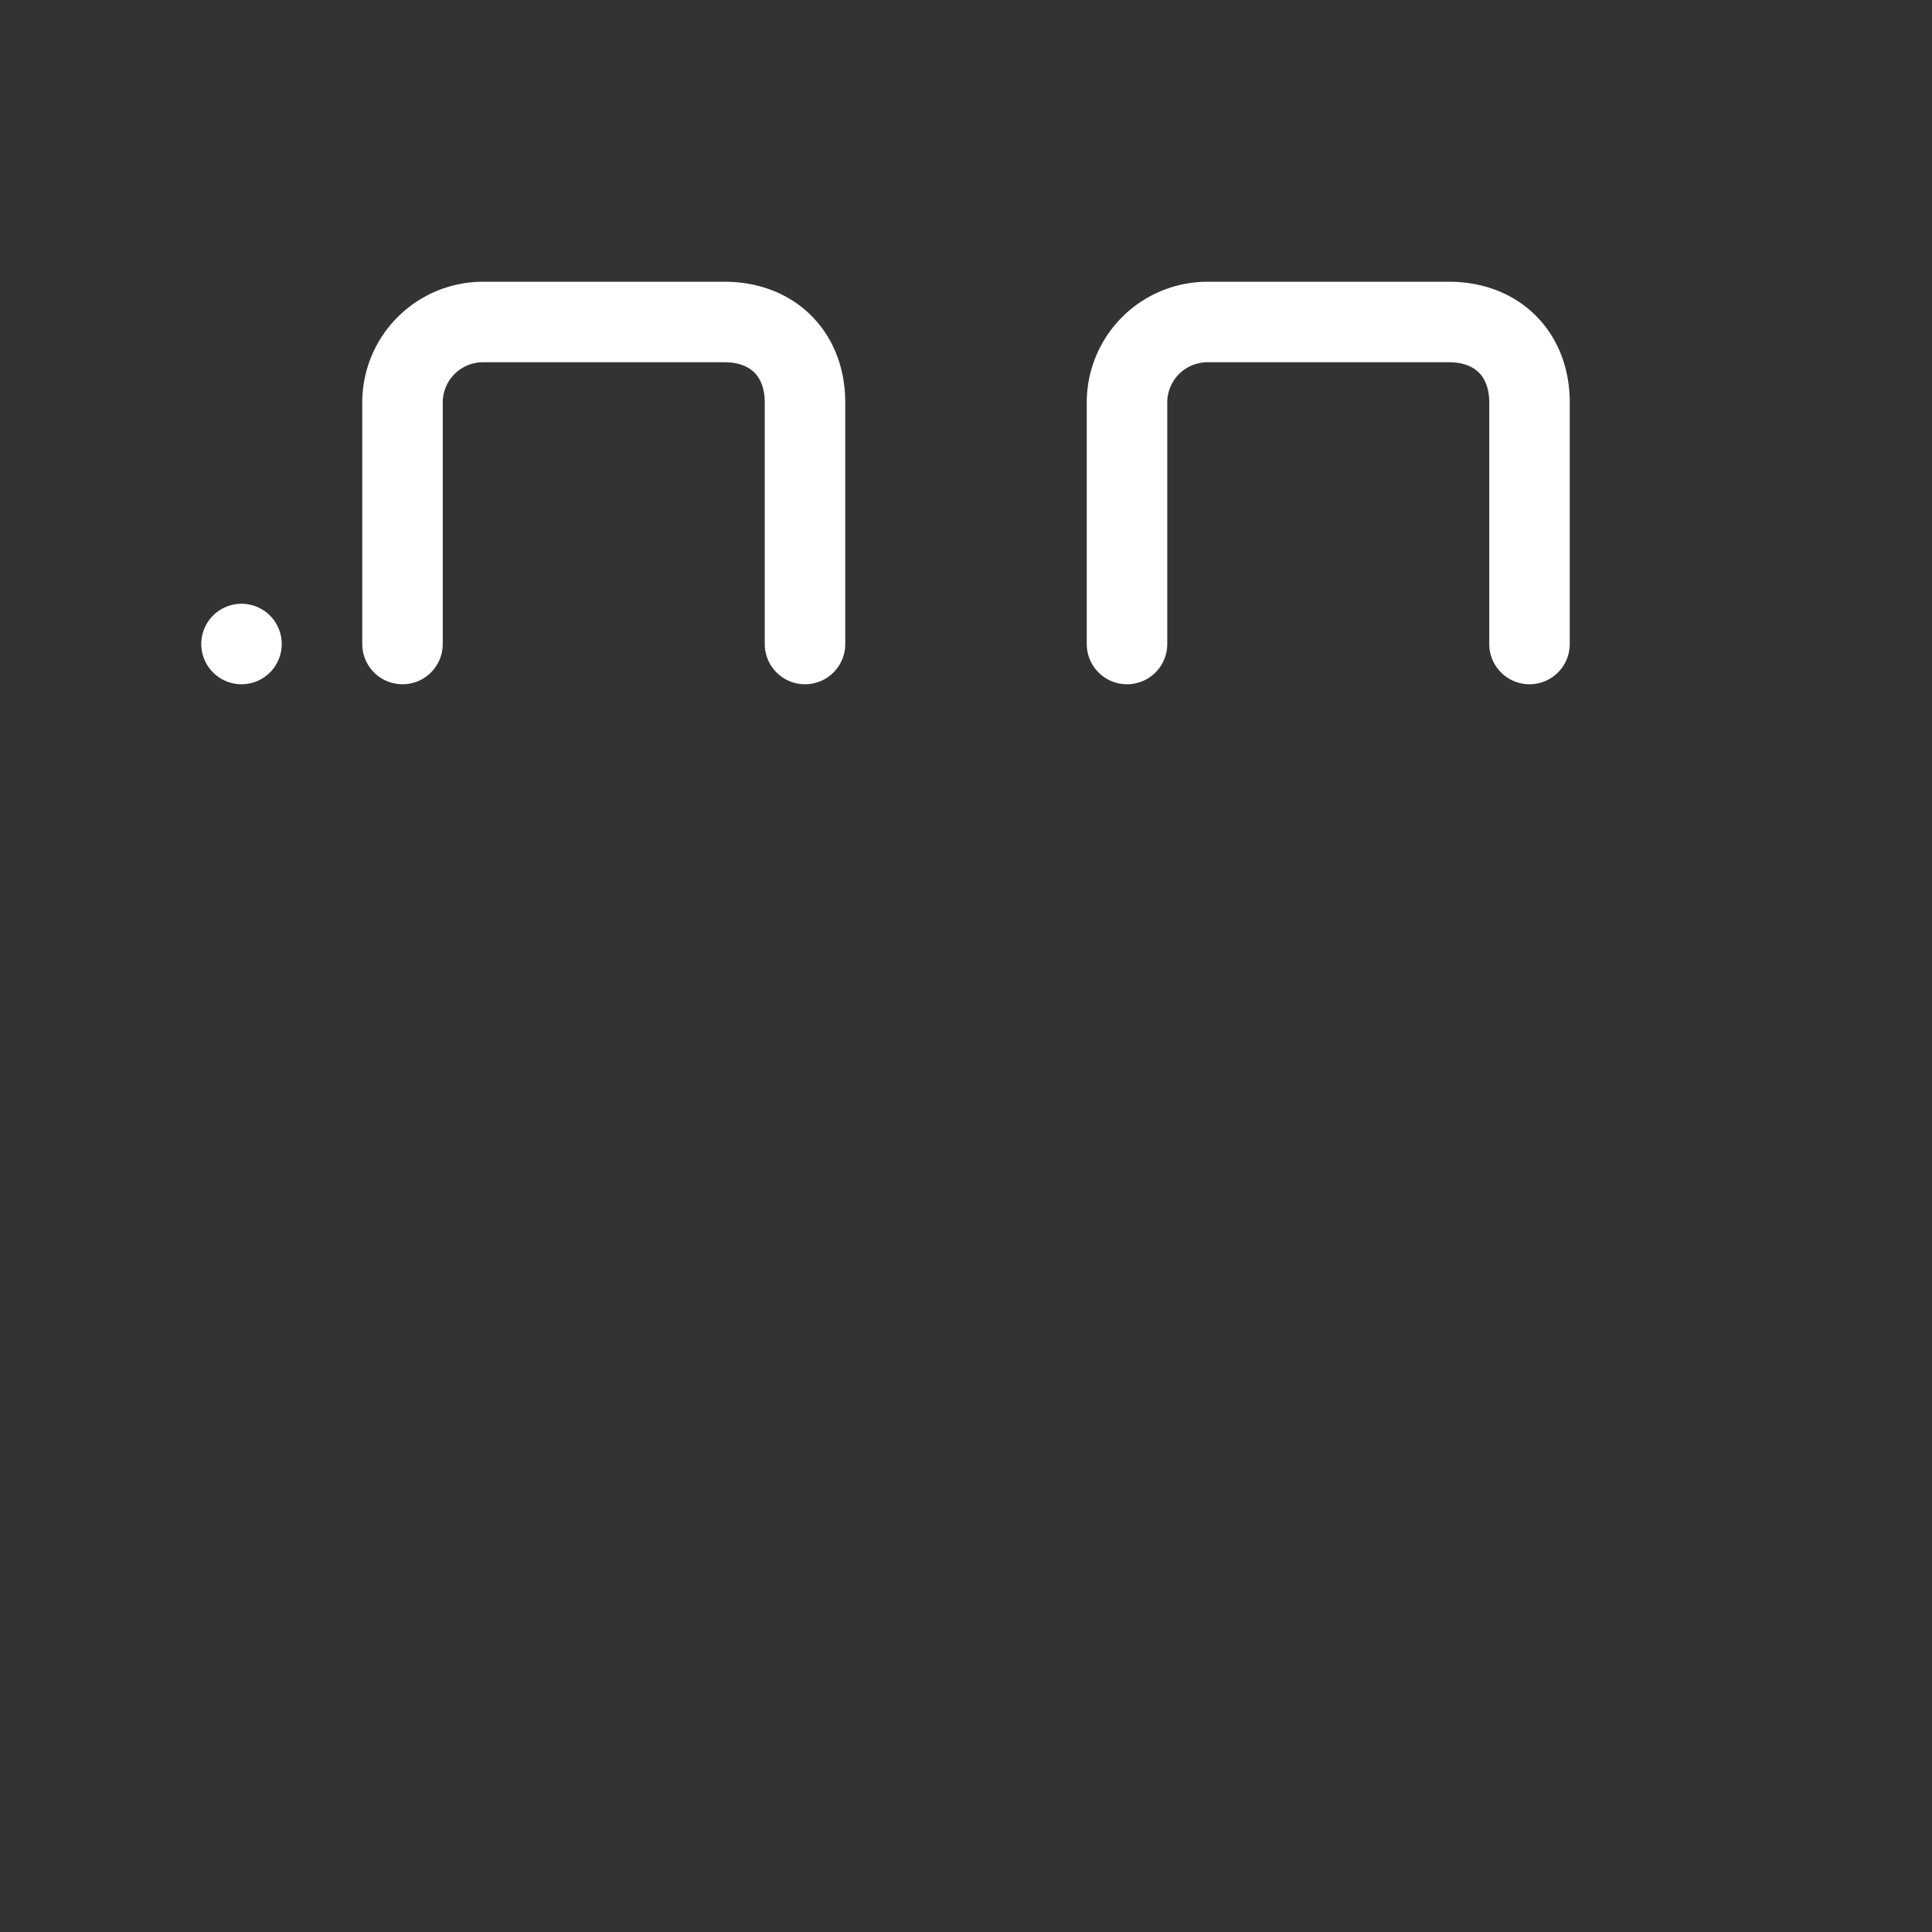 <svg  
  xmlns="http://www.w3.org/2000/svg"


  viewBox="0 0 24 24"
  fill="none"
  stroke="white"
stroke-linecap="round"
  stroke-linejoin="round"
           width="20" height="20">
  <rect x="0" y="0" width="24" height="24" fill="#333333" stroke="none"/>
  <rect   x="3" y="8" rx="1" />
  <path stroke="white" d="M10 8V5c0-.6-.4-1-1-1H6a1 1 0 0 0-1 1v3" />
  <path stroke="white" d="M19 8V5c0-.6-.4-1-1-1h-3a1 1 0 0 0-1 1v3" />
</svg>
